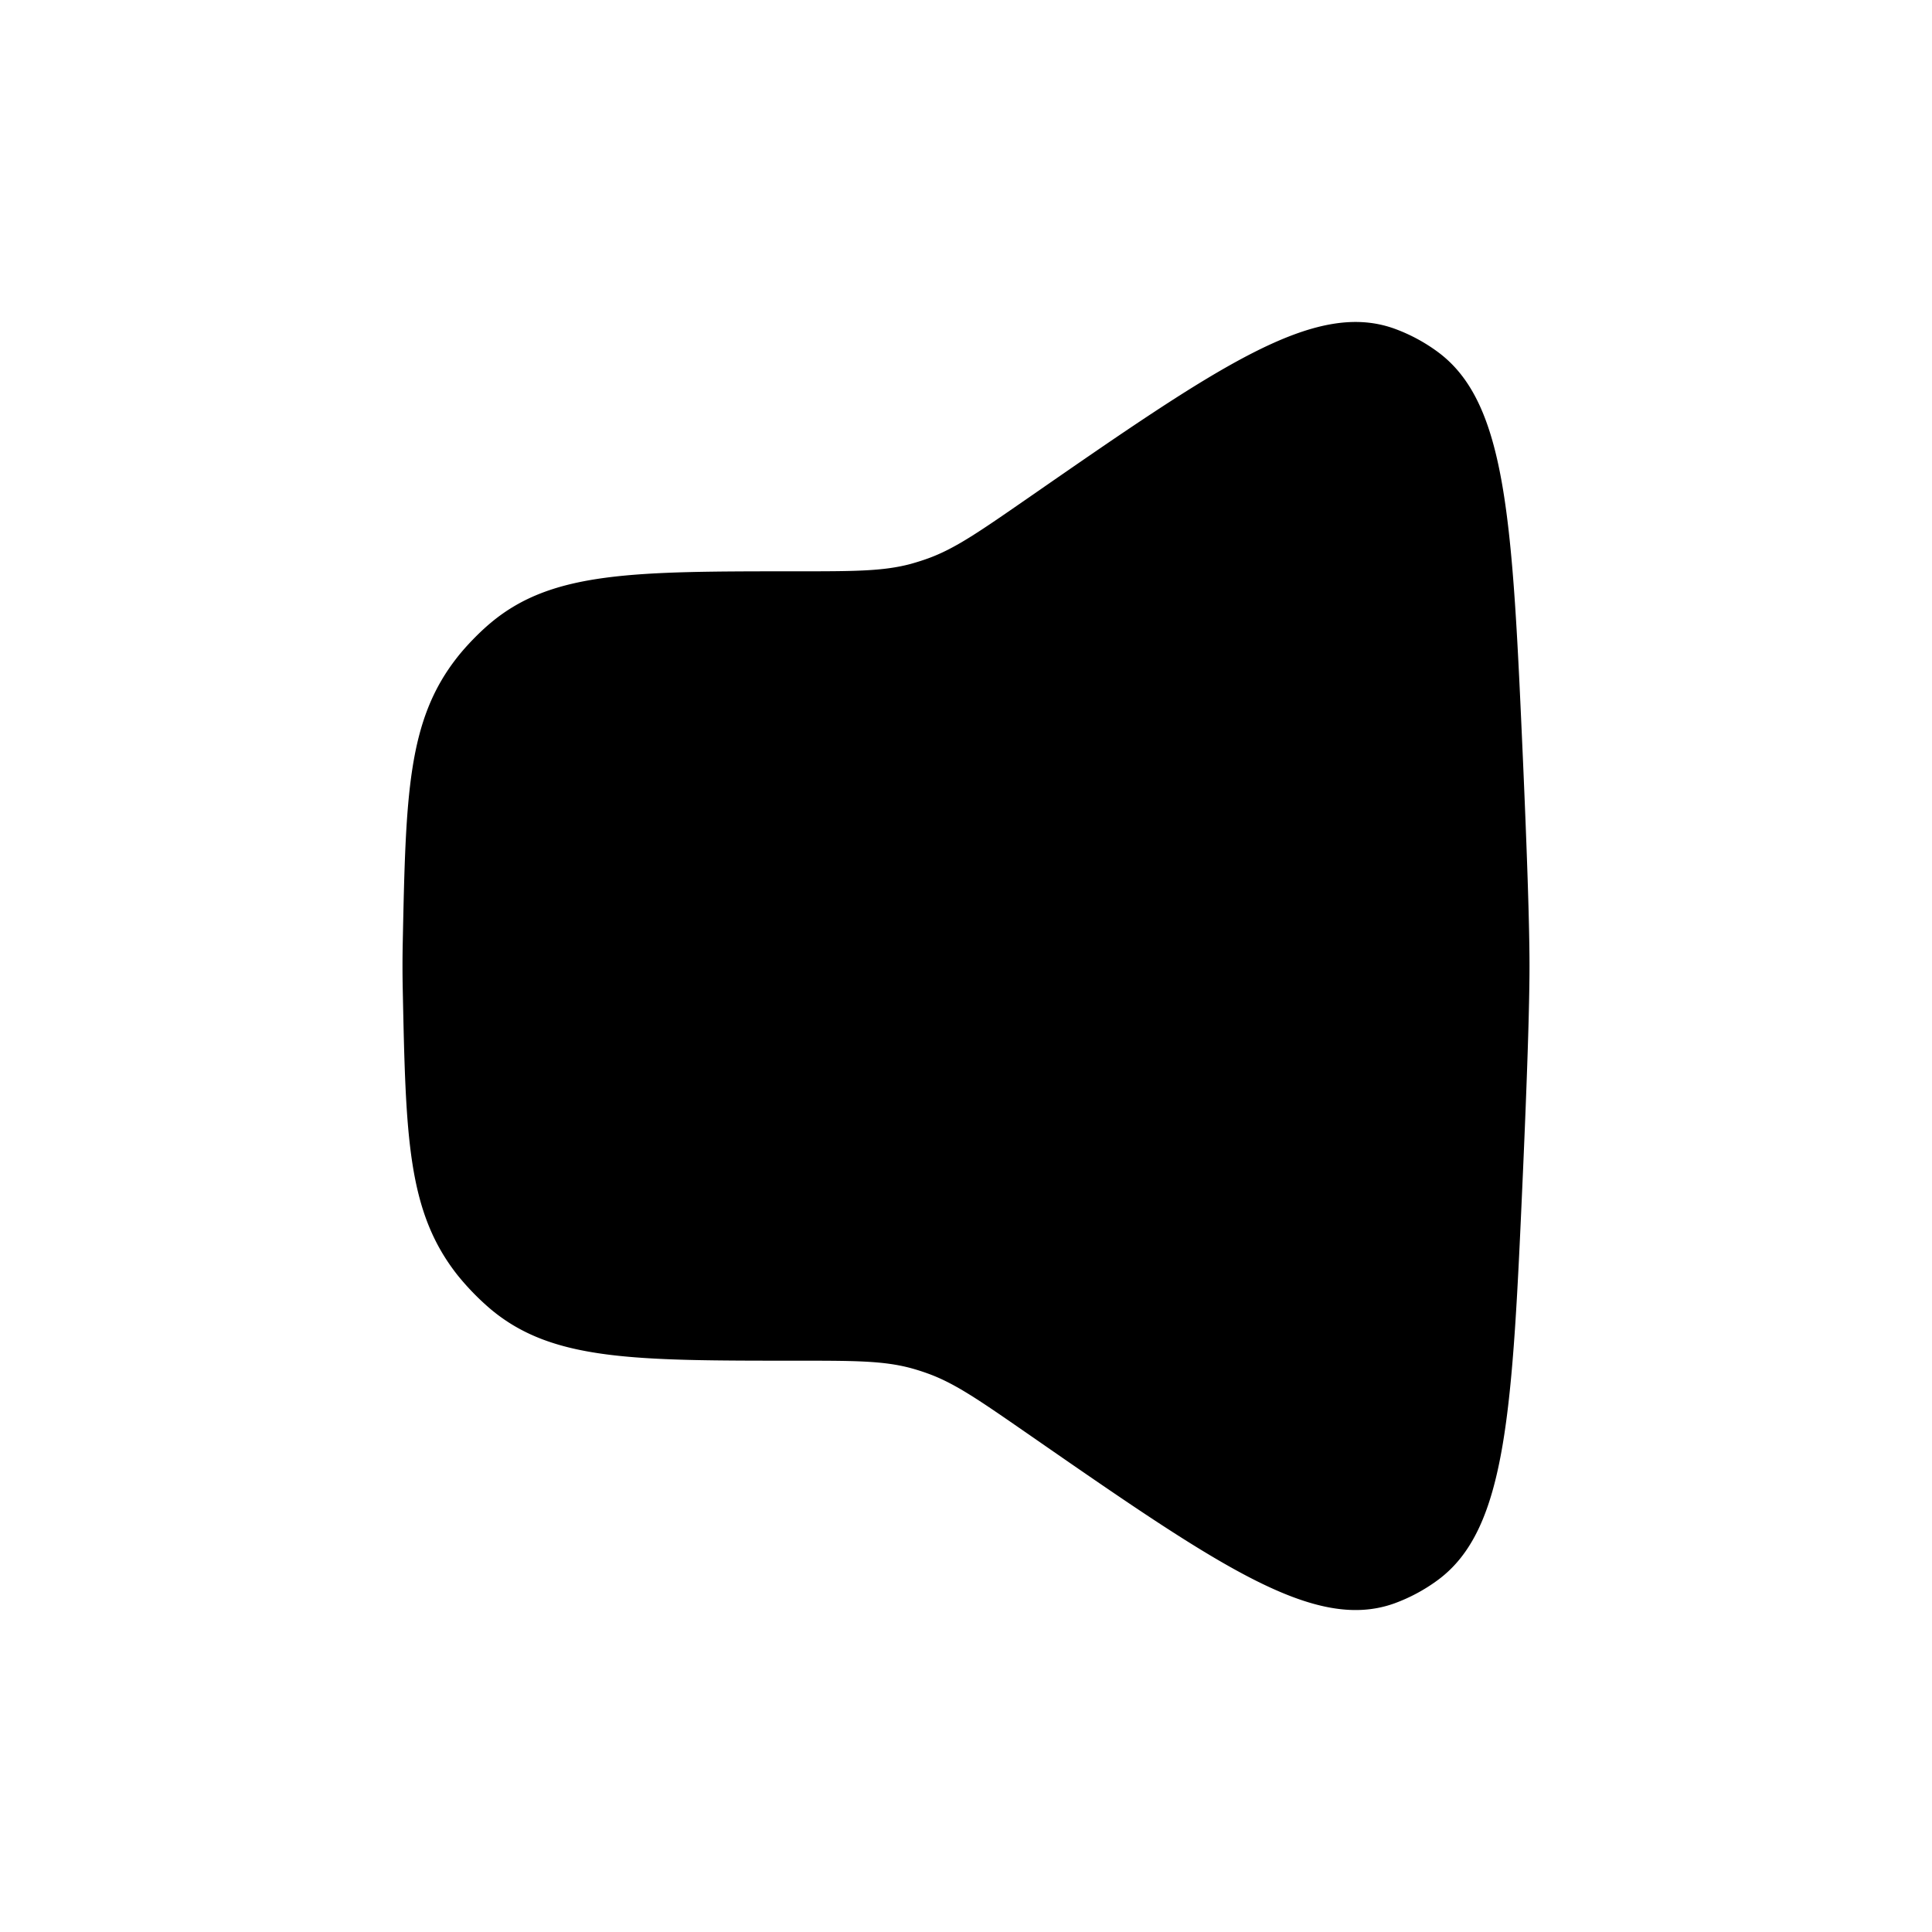 <svg viewBox="0 0 24 24"><path fill="currentColor" d="M5.003 11.716c.038-1.843.057-2.764.678-3.552c.113-.144.28-.315.42-.431c.763-.636 1.771-.636 3.788-.636c.72 0 1.081 0 1.425-.092c.071-.02.142-.042.211-.067c.336-.121.637-.33 1.238-.746c2.374-1.645 3.56-2.467 4.557-2.11c.191.069.376.168.541.29c.861.635.927 2.115 1.058 5.073C18.967 10.541 19 11.48 19 12c0 .521-.033 1.46-.081 2.555c-.131 2.958-.197 4.438-1.058 5.073a2.15 2.15 0 0 1-.54.29c-.997.357-2.184-.465-4.558-2.11c-.601-.416-.902-.625-1.238-.746a2.687 2.687 0 0 0-.211-.067c-.344-.092-.704-.092-1.425-.092c-2.017 0-3.025 0-3.789-.636a3.167 3.167 0 0 1-.419-.43c-.621-.79-.64-1.71-.678-3.552a13.778 13.778 0 0 1 0-.57"/></svg>